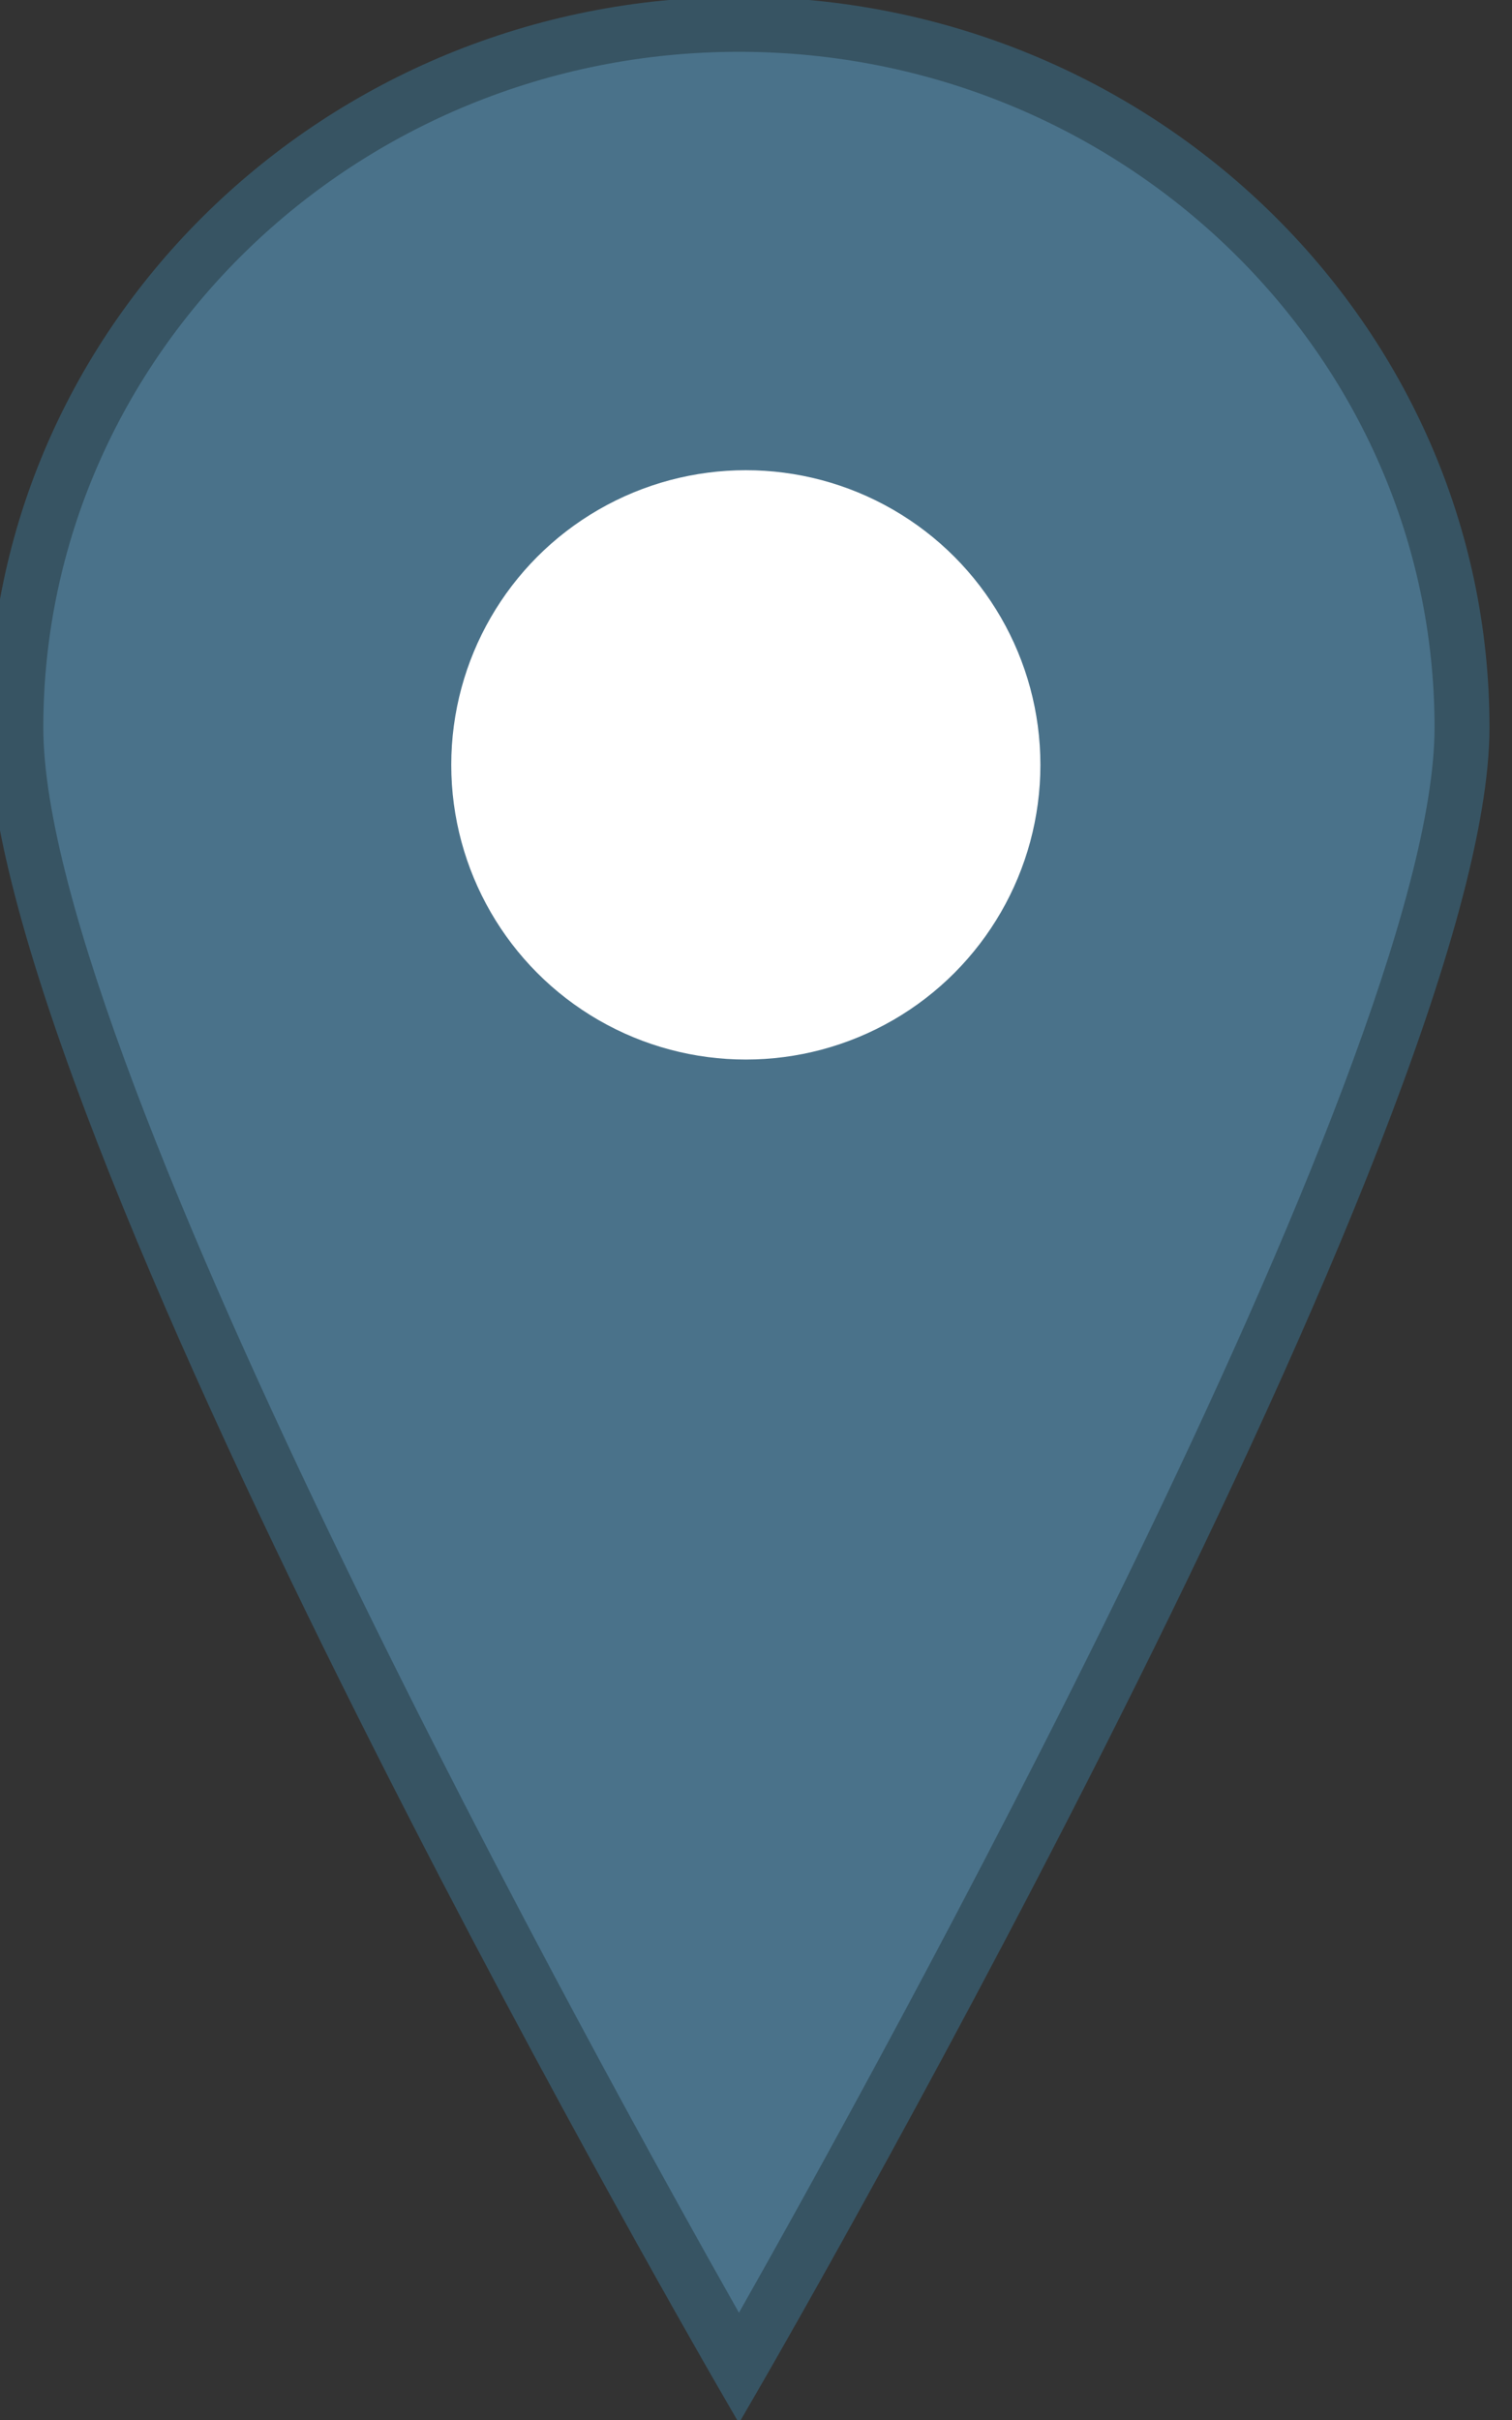<?xml version="1.0" encoding="utf-8"?>
<!-- Generator: Adobe Illustrator 16.0.4, SVG Export Plug-In . SVG Version: 6.00 Build 0)  -->
<!DOCTYPE svg PUBLIC "-//W3C//DTD SVG 1.1//EN" "http://www.w3.org/Graphics/SVG/1.1/DTD/svg11.dtd">
<svg version="1.1" id="Layer_1" xmlns="http://www.w3.org/2000/svg" xmlns:xlink="http://www.w3.org/1999/xlink" x="0px" y="0px"
	 width="30.156px" height="48.25px" viewBox="0 0 30.156 48.25" enable-background="new 0 0 30.156 48.25" xml:space="preserve">
<rect x="0" y="0" width="30.156" height="48.25" fill="#333333" stroke="none"/>
<g>
	<path fill="#4A728A" d="M29.158,14.504c0,7.743-14.42,32.712-14.42,32.712S0.317,22.247,0.317,14.504S6.773,0.485,14.738,0.485
		S29.158,6.762,29.158,14.504z"/>
	<path fill="#375463" d="M14.738,48.312l-0.475-0.821C13.672,46.467-0.231,22.305-0.231,14.504c0-8.032,6.715-14.567,14.969-14.567
		c8.254,0,14.969,6.535,14.969,14.567c0,7.8-13.902,31.962-14.494,32.987L14.738,48.312z M14.738,1.033
		c-7.65,0-13.874,6.043-13.874,13.472c0,6.723,11.388,27.215,13.874,31.606c2.486-4.391,13.873-24.883,13.873-31.606
		C28.611,7.076,22.389,1.033,14.738,1.033z"/>
</g>
<g id="Layer_4" display="none">
	<rect x="10.653" y="11.715" display="inline" fill="#FFFFFF" width="8.533" height="1.771"/>
	<path display="inline" fill="#FFFFFF" d="M10.653,7.368h8.533c0,0-1.555-2.898-4.266-2.898S10.653,7.368,10.653,7.368z"/>
	<circle display="inline" fill="#FFFFFF" cx="15.006" cy="4.328" r="0.557"/>
	<g display="inline">
		<path fill="#FFFFFF" d="M12.586,11.394h-1.127V7.69h1.127V11.394z M11.779,11.071h0.484V8.012h-0.484V11.071z"/>
	</g>
	<g display="inline">
		<path fill="#FFFFFF" d="M14.195,11.394h-1.287V7.69h1.287V11.394z M13.229,11.071h0.643V8.012h-0.643V11.071z"/>
	</g>
	<g display="inline">
		<path fill="#FFFFFF" d="M15.643,11.394h-1.287V7.69h1.287V11.394z M14.68,11.071h0.645V8.012H14.68V11.071z"/>
	</g>
	<g display="inline">
		<path fill="#FFFFFF" d="M17.094,11.394h-1.289V7.69h1.289V11.394z M16.127,11.071h0.645V8.012h-0.645V11.071z"/>
	</g>
	<g display="inline">
		<path fill="#FFFFFF" d="M18.543,11.394h-1.127V7.69h1.127V11.394z M17.736,11.071h0.484V8.012h-0.484V11.071z"/>
	</g>
	<path display="inline" fill="#FFFFFF" d="M18.703,14.13h-7.512L9.177,32.97h11.192L18.703,14.13z M12.264,24.114h-0.484v-2.094
		h0.484V24.114z M16.771,16.063h0.482v2.093h-0.482V16.063z M17.576,30.715h-0.482v-2.093h0.482V30.715z"/>
</g>
<circle fill="#FFFFFF" cx="14.875" cy="15.25" r="5.875"/>
</svg>
